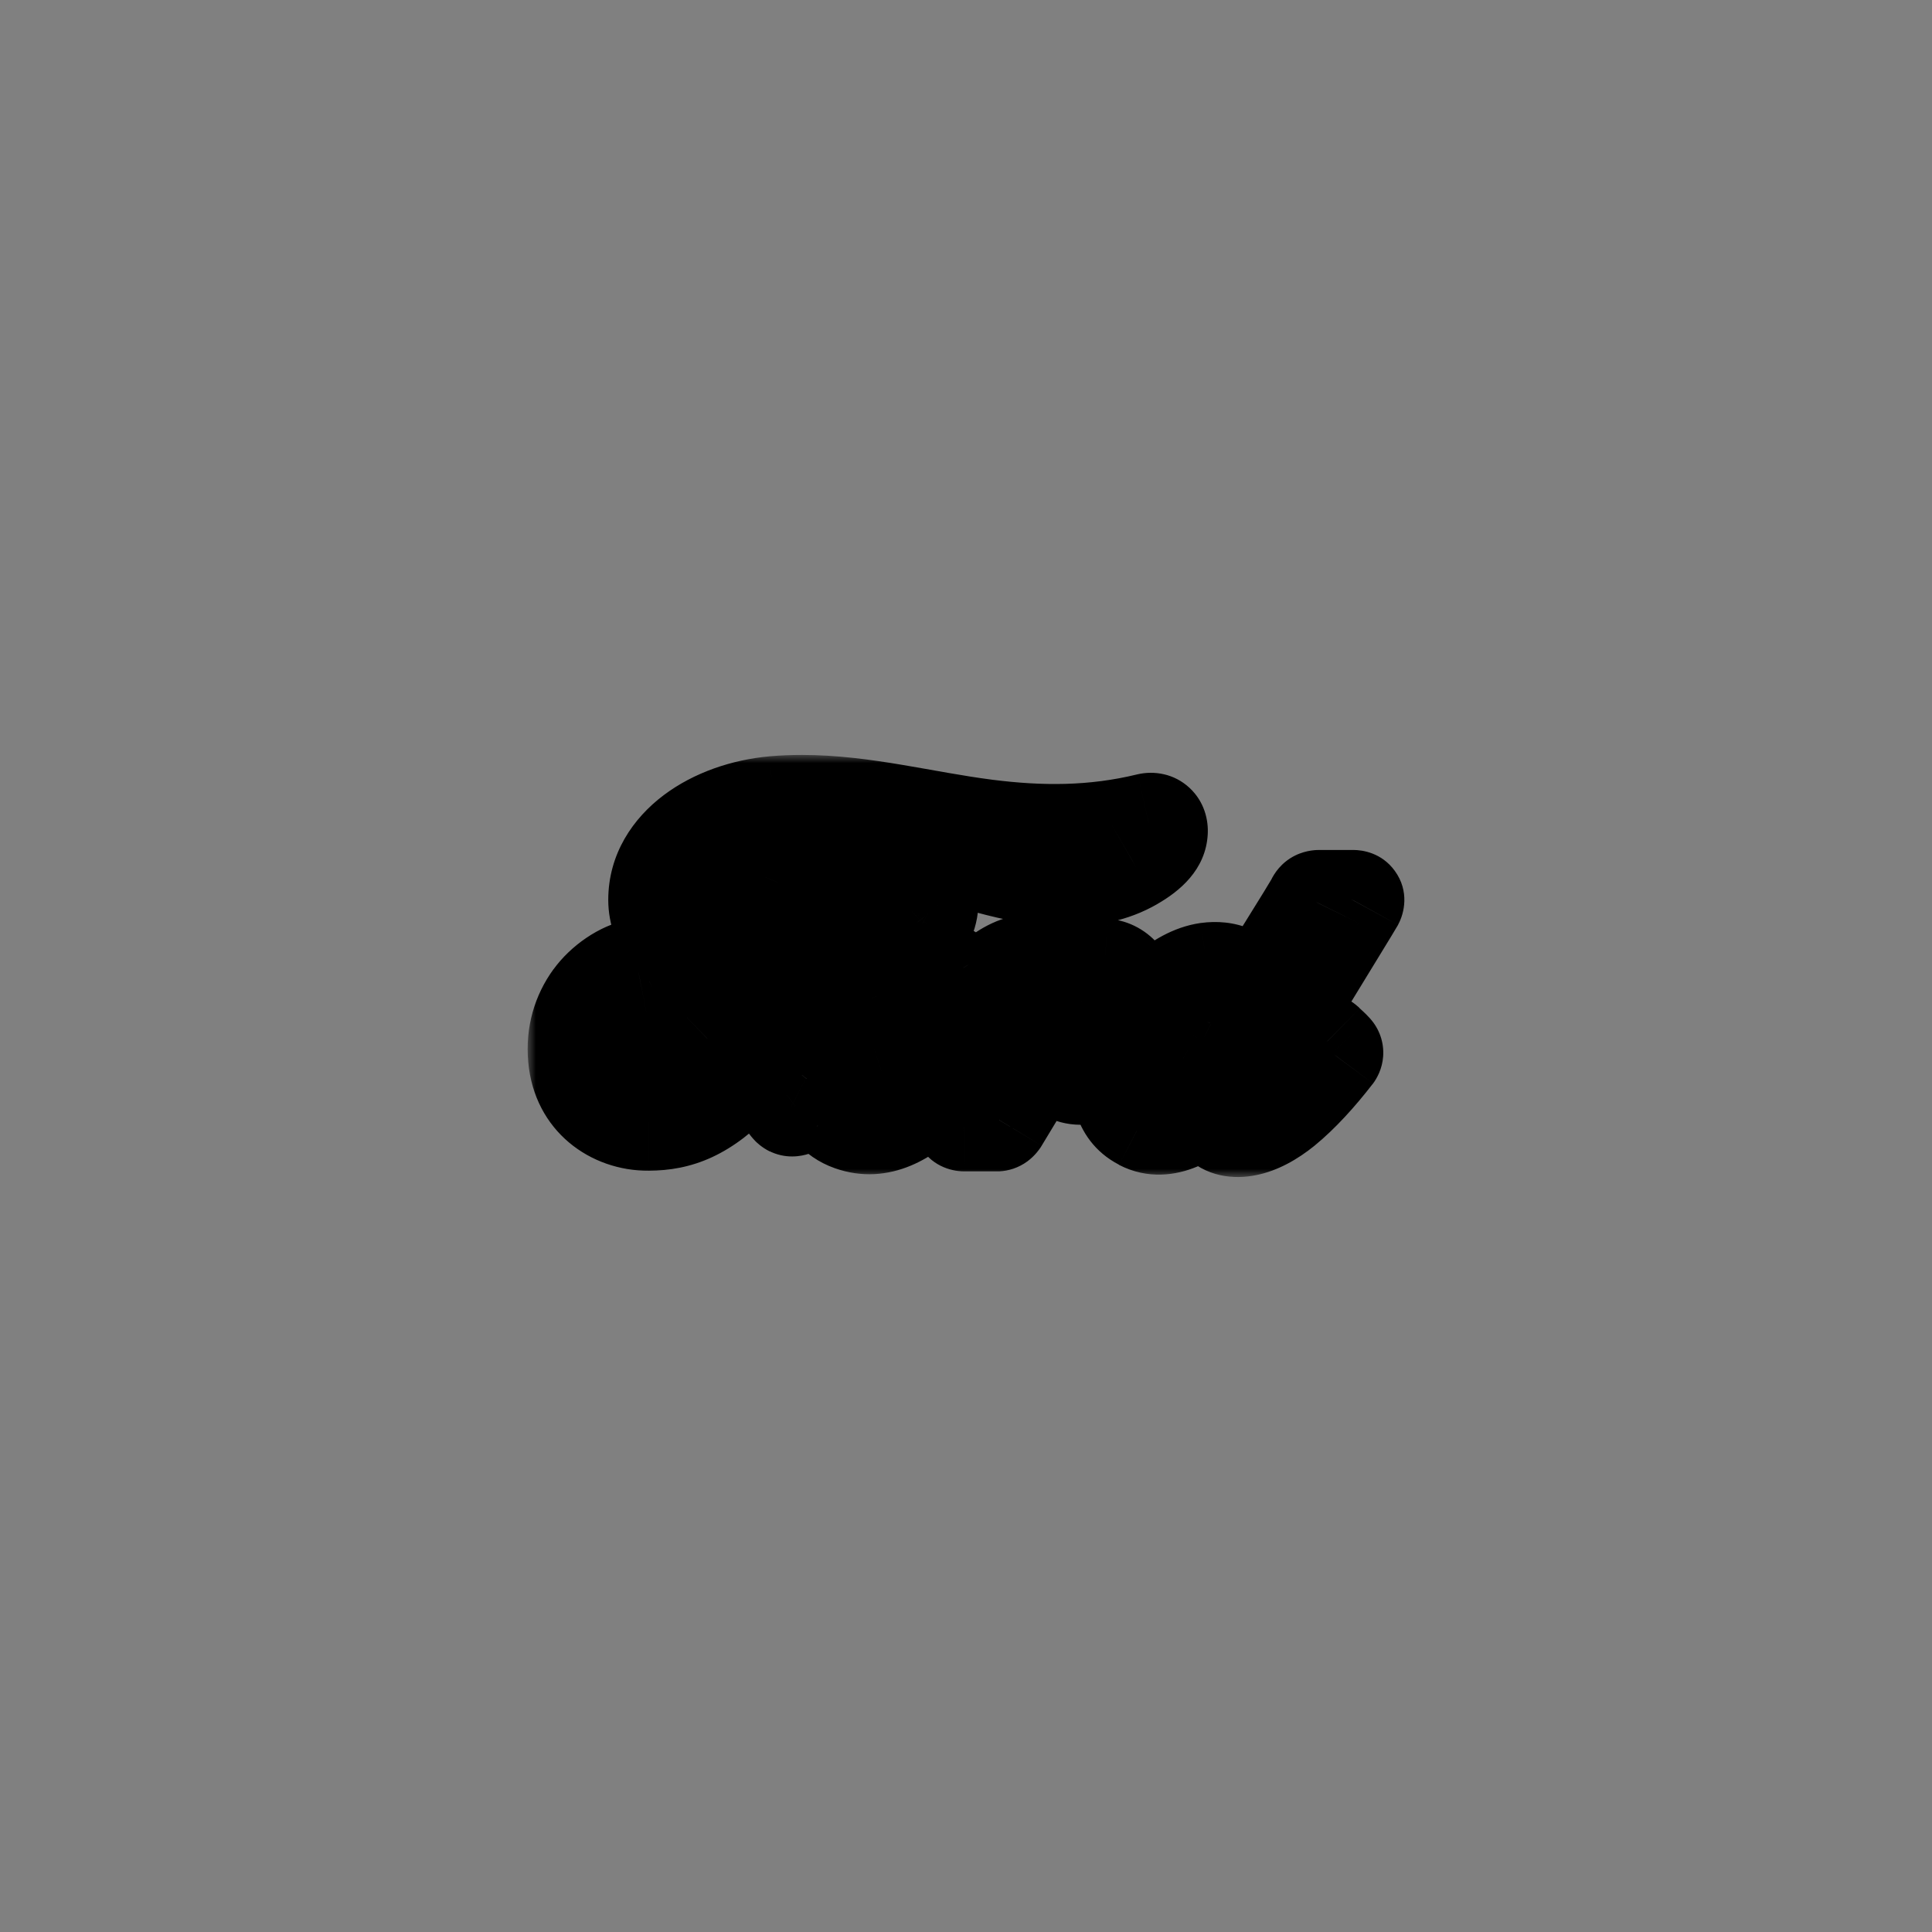 <?xml version="1.0" encoding="UTF-8" standalone="yes"?>
<svg width="119" height="119" viewBox="0 0 119 119" fill="none" xmlns="http://www.w3.org/2000/svg">
  <rect x="0" y="0" width="119" height="119" fill="#808080" stroke="none"/>
  <g id="General_Ford" transform="translate(-656.5 -944.5)">
    <g id="Frame 13">
      <g id="Vector_22">
        <mask id="path-66-outside-38_0_1" maskUnits="userSpaceOnUse" x="689" y="991" width="55" height="26" fill="black">
          <rect fill="white" x="689" y="991" width="55" height="26"/>
          <path d="M737.788 999.854C737.635 999.854 737.556 999.874 737.484 1000.02C737.246 1000.5 734.353 1005.09 733.815 1005.98C733.724 1006.11 733.613 1006.09 733.6 1005.94C733.546 1005.41 733.114 1004.8 732.433 1004.51C731.915 1004.29 731.408 1004.25 730.881 1004.32C729.929 1004.46 729.081 1004.99 728.336 1005.59C727.212 1006.49 726.243 1007.66 724.992 1008.52C724.309 1008.99 723.373 1009.4 722.748 1008.79C722.181 1008.24 722.245 1007 723.112 1006.05C723.203 1005.95 723.313 1006.03 723.296 1006.12C723.214 1006.56 723.314 1006.98 723.624 1007.28C724.002 1007.64 724.543 1007.68 725.006 1007.44C725.552 1007.16 725.874 1006.61 725.968 1005.98C726.112 1005.01 725.403 1004.15 724.516 1004.08C723.796 1004.03 723.106 1004.29 722.433 1004.88C722.096 1005.17 721.903 1005.39 721.611 1005.83C721.54 1005.94 721.431 1005.95 721.434 1005.79C721.469 1004.54 720.981 1003.84 720.006 1003.82C719.25 1003.8 718.442 1004.24 717.812 1004.77C717.121 1005.35 716.518 1006.13 715.87 1006.86C715.79 1006.95 715.72 1006.94 715.698 1006.77C715.678 1005.94 715.482 1005.15 715.12 1004.58C714.992 1004.38 714.723 1004.28 714.497 1004.42C714.392 1004.48 714.029 1004.65 713.765 1004.88C713.634 1004.99 713.582 1005.16 713.64 1005.37C713.99 1006.6 713.913 1008 713.439 1009.19C713.004 1010.27 712.16 1011.25 711.167 1011.58C710.513 1011.8 709.833 1011.69 709.413 1011.08C708.835 1010.23 709.068 1008.76 709.929 1007.54C710.689 1006.47 711.789 1005.78 712.885 1005.34C713.015 1005.29 713.041 1005.2 713.004 1005.09C712.944 1004.9 712.85 1004.64 712.811 1004.52C712.711 1004.24 712.429 1004.19 712.085 1004.23C711.288 1004.33 710.569 1004.62 709.859 1005.02C708 1006.07 707.068 1008.11 706.659 1009.2C706.463 1009.72 706.294 1010.05 706.077 1010.34C705.784 1010.73 705.416 1011.08 704.743 1011.7C704.682 1011.76 704.637 1011.88 704.688 1011.99C704.756 1012.14 705.107 1012.66 705.205 1012.71C705.315 1012.77 705.442 1012.69 705.493 1012.65C705.963 1012.31 706.527 1011.78 706.802 1011.41C706.899 1011.29 706.999 1011.34 707.049 1011.53C707.307 1012.5 707.981 1013.29 708.912 1013.62C710.617 1014.23 712.386 1013.35 713.72 1011.82C714.569 1010.85 714.875 1010.22 715.2 1009.8C715.751 1009.08 716.838 1007.46 718.132 1006.43C718.607 1006.04 719.17 1005.75 719.452 1005.95C719.678 1006.1 719.752 1006.46 719.388 1007.16C718.068 1009.71 716.125 1012.7 715.77 1013.43C715.705 1013.55 715.761 1013.65 715.886 1013.65C716.577 1013.65 717.261 1013.65 717.889 1013.65C717.993 1013.64 718.04 1013.59 718.092 1013.52C719.105 1011.84 720.058 1010.25 721.08 1008.6C721.138 1008.5 721.19 1008.58 721.192 1008.62C721.213 1009 721.303 1009.52 721.517 1009.87C721.903 1010.5 722.451 1010.78 723.058 1010.78C723.541 1010.79 723.785 1010.71 724.306 1010.5C724.73 1010.34 725.07 1010.12 725.332 1009.92C725.484 1009.81 725.511 1010 725.507 1010.03C725.272 1011.36 725.562 1012.93 726.813 1013.58C728.311 1014.37 729.955 1013.27 730.902 1012.28C730.994 1012.18 731.094 1012.19 731.103 1012.4C731.123 1012.78 731.285 1013.23 731.58 1013.54C732.374 1014.38 733.974 1014.05 735.58 1012.73C736.611 1011.89 737.69 1010.7 738.665 1009.45C738.702 1009.4 738.728 1009.32 738.659 1009.24C738.51 1009.08 738.296 1008.89 738.148 1008.74C738.081 1008.68 737.983 1008.7 737.926 1008.75C736.927 1009.75 736.028 1010.89 734.728 1011.84C734.29 1012.16 733.591 1012.42 733.277 1011.98C733.155 1011.8 733.169 1011.56 733.289 1011.24C733.668 1010.25 739.668 1000.59 739.98 1000.02C740.033 999.925 739.977 999.853 739.858 999.853C739.241 999.853 738.431 999.854 737.788 999.854M728.279 1011.72C727.97 1011.55 727.836 1011.09 727.843 1010.72C727.859 1009.68 728.294 1008.62 729.102 1007.57C730.087 1006.29 731.176 1005.62 731.89 1005.99C732.629 1006.36 732.393 1007.26 732.062 1007.97C732.038 1008.03 732.036 1008.07 732.049 1008.12C732.061 1008.19 732.153 1008.26 732.242 1008.3C732.273 1008.31 732.29 1008.33 732.255 1008.41C732 1008.99 731.765 1009.32 731.445 1009.83C731.151 1010.29 730.82 1010.65 730.419 1011C729.952 1011.41 729.345 1011.84 728.773 1011.84C728.604 1011.84 728.438 1011.81 728.279 1011.72Z"/>
          <path d="M704.169 994.073C700.481 994.401 696.972 996.594 696.965 999.925C696.962 1001.61 698.098 1002.98 699.858 1002.92C701.927 1002.85 703.626 1001.1 704.515 998.888C704.852 998.05 704.227 997.703 703.93 998.185C703.399 999.054 702.651 999.729 701.842 1000.15C700.869 1000.65 699.828 1000.52 699.513 999.68C699.069 998.502 699.991 996.738 702.095 995.908C705.134 994.72 708.313 995.506 711.372 996.114C711.416 996.114 711.579 996.209 711.435 996.289C710.886 996.604 710.348 996.861 709.507 997.625C708.905 998.17 708.116 998.896 707.506 999.686C706.901 1000.47 706.471 1001.16 705.903 1001.93C705.825 1002.04 705.727 1002.04 705.728 1002.04C704.344 1002.28 702.989 1002.45 701.748 1003.36C701.492 1003.55 701.38 1003.88 701.536 1004.13C701.675 1004.36 701.995 1004.38 702.217 1004.21C702.989 1003.6 703.782 1003.32 704.692 1003.29C704.732 1003.29 704.751 1003.3 704.762 1003.33C704.769 1003.34 704.765 1003.37 704.749 1003.39C703.385 1005.39 703.044 1005.84 702.018 1007.08C701.494 1007.72 700.978 1008.26 700.402 1008.82C698.073 1011.1 695.569 1011.06 694.67 1009.63C694.133 1008.77 694.204 1007.87 694.556 1007.12C694.989 1006.2 695.865 1005.53 696.592 1005.13C696.863 1004.99 696.94 1004.62 696.67 1004.29C696.498 1004.07 696.081 1004.04 695.77 1004.1C694.816 1004.28 693.689 1005.04 693.024 1005.96C692.273 1006.99 691.898 1008.24 692.024 1009.64C692.25 1012.17 694.221 1013.63 696.458 1013.61C698.239 1013.6 699.916 1013.03 701.934 1010.86C703.815 1008.84 705.529 1005.83 707.133 1003.03C707.184 1002.94 707.22 1002.9 707.463 1002.86C708.469 1002.73 709.955 1002.58 710.909 1002.52C711.12 1002.51 711.163 1002.51 711.248 1002.62C711.496 1002.95 711.868 1003.24 712.167 1003.41C712.313 1003.49 712.382 1003.53 712.496 1003.53C712.637 1003.54 712.747 1003.46 712.818 1003.37C712.92 1003.25 712.947 1003.1 712.893 1003C712.835 1002.9 712.171 1002.51 712.152 1002.35C712.137 1002.25 712.239 1002.23 712.239 1002.23C712.727 1002.07 713.235 1001.74 713.543 1001.11C713.845 1000.5 713.894 999.681 713.341 999.225C712.856 998.825 712.122 998.888 711.536 999.443C710.963 999.983 710.774 1000.77 710.852 1001.45C710.865 1001.57 710.859 1001.61 710.706 1001.63C709.825 1001.7 708.977 1001.73 708.034 1001.78C707.97 1001.78 707.95 1001.74 707.987 1001.69C709.073 999.7 710.695 998.28 712.489 996.881C712.608 996.788 712.571 996.608 712.567 996.459C715.806 997.202 718.936 998.586 722.297 998.556C723.687 998.545 725.018 998.321 726.289 997.585C727.407 996.94 727.861 996.343 727.894 995.724C727.92 995.295 727.639 995.025 727.237 995.117C723.842 995.942 720.603 995.932 717.225 995.501C713.391 995.009 709.71 994 705.896 994C705.323 994 704.748 994.022 704.169 994.073ZM711.75 1001.19C711.701 1000.81 711.818 1000.3 712.201 999.942C712.395 999.761 712.655 999.72 712.814 999.865C712.994 1000.03 712.909 1000.43 712.728 1000.71C712.531 1001.02 712.196 1001.28 711.891 1001.35C711.882 1001.35 711.874 1001.35 711.866 1001.35C711.815 1001.35 711.772 1001.31 711.75 1001.19Z"/>
        </mask>
        <path d="M737.788 999.854C737.635 999.854 737.556 999.874 737.484 1000.02C737.246 1000.5 734.353 1005.09 733.815 1005.98C733.724 1006.11 733.613 1006.09 733.6 1005.94C733.546 1005.41 733.114 1004.8 732.433 1004.51C731.915 1004.29 731.408 1004.25 730.881 1004.32C729.929 1004.46 729.081 1004.99 728.336 1005.59C727.212 1006.49 726.243 1007.66 724.992 1008.52C724.309 1008.99 723.373 1009.4 722.748 1008.79C722.181 1008.24 722.245 1007 723.112 1006.05C723.203 1005.95 723.313 1006.03 723.296 1006.12C723.214 1006.56 723.314 1006.98 723.624 1007.28C724.002 1007.64 724.543 1007.68 725.006 1007.44C725.552 1007.16 725.874 1006.61 725.968 1005.98C726.112 1005.01 725.403 1004.15 724.516 1004.08C723.796 1004.03 723.106 1004.29 722.433 1004.88C722.096 1005.17 721.903 1005.39 721.611 1005.83C721.54 1005.94 721.431 1005.95 721.434 1005.79C721.469 1004.54 720.981 1003.84 720.006 1003.82C719.25 1003.8 718.442 1004.24 717.812 1004.77C717.121 1005.35 716.518 1006.13 715.87 1006.86C715.79 1006.95 715.72 1006.94 715.698 1006.77C715.678 1005.94 715.482 1005.15 715.12 1004.58C714.992 1004.38 714.723 1004.28 714.497 1004.42C714.392 1004.48 714.029 1004.65 713.765 1004.88C713.634 1004.99 713.582 1005.16 713.64 1005.37C713.99 1006.6 713.913 1008 713.439 1009.19C713.004 1010.27 712.16 1011.25 711.167 1011.58C710.513 1011.8 709.833 1011.69 709.413 1011.08C708.835 1010.23 709.068 1008.76 709.929 1007.54C710.689 1006.47 711.789 1005.78 712.885 1005.34C713.015 1005.29 713.041 1005.2 713.004 1005.09C712.944 1004.9 712.85 1004.64 712.811 1004.52C712.711 1004.24 712.429 1004.19 712.085 1004.23C711.288 1004.33 710.569 1004.62 709.859 1005.02C708 1006.07 707.068 1008.11 706.659 1009.2C706.463 1009.72 706.294 1010.05 706.077 1010.34C705.784 1010.73 705.416 1011.08 704.743 1011.7C704.682 1011.76 704.637 1011.88 704.688 1011.99C704.756 1012.14 705.107 1012.66 705.205 1012.71C705.315 1012.77 705.442 1012.69 705.493 1012.65C705.963 1012.31 706.527 1011.78 706.802 1011.41C706.899 1011.29 706.999 1011.34 707.049 1011.53C707.307 1012.5 707.981 1013.29 708.912 1013.62C710.617 1014.23 712.386 1013.35 713.72 1011.82C714.569 1010.85 714.875 1010.22 715.2 1009.8C715.751 1009.08 716.838 1007.46 718.132 1006.43C718.607 1006.04 719.17 1005.75 719.452 1005.95C719.678 1006.1 719.752 1006.46 719.388 1007.16C718.068 1009.71 716.125 1012.7 715.77 1013.43C715.705 1013.55 715.761 1013.65 715.886 1013.65C716.577 1013.65 717.261 1013.65 717.889 1013.65C717.993 1013.64 718.04 1013.59 718.092 1013.52C719.105 1011.84 720.058 1010.25 721.08 1008.6C721.138 1008.5 721.19 1008.58 721.192 1008.62C721.213 1009 721.303 1009.52 721.517 1009.87C721.903 1010.5 722.451 1010.78 723.058 1010.78C723.541 1010.79 723.785 1010.71 724.306 1010.5C724.73 1010.34 725.07 1010.12 725.332 1009.92C725.484 1009.81 725.511 1010 725.507 1010.03C725.272 1011.36 725.562 1012.93 726.813 1013.58C728.311 1014.37 729.955 1013.27 730.902 1012.28C730.994 1012.18 731.094 1012.19 731.103 1012.4C731.123 1012.78 731.285 1013.23 731.58 1013.54C732.374 1014.38 733.974 1014.05 735.58 1012.73C736.611 1011.89 737.69 1010.7 738.665 1009.45C738.702 1009.4 738.728 1009.32 738.659 1009.24C738.51 1009.08 738.296 1008.89 738.148 1008.74C738.081 1008.68 737.983 1008.7 737.926 1008.75C736.927 1009.75 736.028 1010.89 734.728 1011.84C734.29 1012.16 733.591 1012.42 733.277 1011.98C733.155 1011.8 733.169 1011.56 733.289 1011.24C733.668 1010.25 739.668 1000.59 739.98 1000.02C740.033 999.925 739.977 999.853 739.858 999.853C739.241 999.853 738.431 999.854 737.788 999.854M728.279 1011.72C727.97 1011.55 727.836 1011.09 727.843 1010.72C727.859 1009.68 728.294 1008.62 729.102 1007.57C730.087 1006.29 731.176 1005.62 731.89 1005.99C732.629 1006.36 732.393 1007.26 732.062 1007.97C732.038 1008.03 732.036 1008.07 732.049 1008.12C732.061 1008.19 732.153 1008.26 732.242 1008.3C732.273 1008.31 732.29 1008.33 732.255 1008.41C732 1008.99 731.765 1009.32 731.445 1009.83C731.151 1010.29 730.82 1010.65 730.419 1011C729.952 1011.41 729.345 1011.84 728.773 1011.84C728.604 1011.84 728.438 1011.81 728.279 1011.72Z" fill="white"/>
        <path d="M704.169 994.073C700.481 994.401 696.972 996.594 696.965 999.925C696.962 1001.61 698.098 1002.98 699.858 1002.92C701.927 1002.85 703.626 1001.1 704.515 998.888C704.852 998.05 704.227 997.703 703.93 998.185C703.399 999.054 702.651 999.729 701.842 1000.15C700.869 1000.65 699.828 1000.52 699.513 999.68C699.069 998.502 699.991 996.738 702.095 995.908C705.134 994.72 708.313 995.506 711.372 996.114C711.416 996.114 711.579 996.209 711.435 996.289C710.886 996.604 710.348 996.861 709.507 997.625C708.905 998.17 708.116 998.896 707.506 999.686C706.901 1000.47 706.471 1001.16 705.903 1001.93C705.825 1002.04 705.727 1002.04 705.728 1002.04C704.344 1002.28 702.989 1002.45 701.748 1003.36C701.492 1003.55 701.38 1003.88 701.536 1004.13C701.675 1004.36 701.995 1004.38 702.217 1004.21C702.989 1003.6 703.782 1003.32 704.692 1003.29C704.732 1003.29 704.751 1003.3 704.762 1003.33C704.769 1003.34 704.765 1003.37 704.749 1003.39C703.385 1005.39 703.044 1005.84 702.018 1007.08C701.494 1007.72 700.978 1008.26 700.402 1008.82C698.073 1011.1 695.569 1011.06 694.67 1009.63C694.133 1008.77 694.204 1007.87 694.556 1007.12C694.989 1006.2 695.865 1005.53 696.592 1005.13C696.863 1004.99 696.94 1004.62 696.67 1004.29C696.498 1004.07 696.081 1004.04 695.77 1004.1C694.816 1004.28 693.689 1005.04 693.024 1005.96C692.273 1006.99 691.898 1008.24 692.024 1009.64C692.25 1012.17 694.221 1013.63 696.458 1013.61C698.239 1013.6 699.916 1013.03 701.934 1010.86C703.815 1008.84 705.529 1005.83 707.133 1003.03C707.184 1002.94 707.22 1002.9 707.463 1002.86C708.469 1002.73 709.955 1002.58 710.909 1002.52C711.12 1002.51 711.163 1002.51 711.248 1002.62C711.496 1002.95 711.868 1003.24 712.167 1003.41C712.313 1003.49 712.382 1003.53 712.496 1003.53C712.637 1003.54 712.747 1003.46 712.818 1003.37C712.92 1003.25 712.947 1003.1 712.893 1003C712.835 1002.9 712.171 1002.51 712.152 1002.35C712.137 1002.25 712.239 1002.23 712.239 1002.23C712.727 1002.07 713.235 1001.74 713.543 1001.11C713.845 1000.5 713.894 999.681 713.341 999.225C712.856 998.825 712.122 998.888 711.536 999.443C710.963 999.983 710.774 1000.77 710.852 1001.45C710.865 1001.57 710.859 1001.61 710.706 1001.63C709.825 1001.7 708.977 1001.73 708.034 1001.78C707.97 1001.78 707.95 1001.74 707.987 1001.69C709.073 999.7 710.695 998.28 712.489 996.881C712.608 996.788 712.571 996.608 712.567 996.459C715.806 997.202 718.936 998.586 722.297 998.556C723.687 998.545 725.018 998.321 726.289 997.585C727.407 996.94 727.861 996.343 727.894 995.724C727.92 995.295 727.639 995.025 727.237 995.117C723.842 995.942 720.603 995.932 717.225 995.501C713.391 995.009 709.71 994 705.896 994C705.323 994 704.748 994.022 704.169 994.073ZM711.75 1001.19C711.701 1000.81 711.818 1000.3 712.201 999.942C712.395 999.761 712.655 999.72 712.814 999.865C712.994 1000.03 712.909 1000.43 712.728 1000.71C712.531 1001.02 712.196 1001.28 711.891 1001.35C711.882 1001.35 711.874 1001.35 711.866 1001.35C711.815 1001.35 711.772 1001.31 711.75 1001.19Z" fill="white"/>
        <path d="M737.484 1000.02L740.174 1001.35L740.181 1001.34L740.188 1001.32L737.484 1000.02ZM733.815 1005.98L736.307 1007.65L736.345 1007.59L736.381 1007.53L733.815 1005.98ZM733.6 1005.94L736.591 1005.7L736.588 1005.66L736.585 1005.63L733.6 1005.94ZM732.433 1004.51L731.248 1007.27L731.254 1007.27L732.433 1004.51ZM730.881 1004.32L730.466 1001.35L730.456 1001.35L730.881 1004.32ZM728.336 1005.59L726.459 1003.25L726.456 1003.25L728.336 1005.59ZM724.992 1008.52L726.694 1010.99L726.698 1010.99L724.992 1008.52ZM722.748 1008.79L724.848 1006.65L724.846 1006.65L722.748 1008.79ZM723.112 1006.05L720.897 1004.03L720.892 1004.03L723.112 1006.05ZM723.296 1006.12L720.348 1005.57L720.348 1005.57L723.296 1006.12ZM723.624 1007.28L721.533 1009.44L721.547 1009.45L721.561 1009.46L723.624 1007.28ZM725.006 1007.44L726.381 1010.11L726.39 1010.11L726.399 1010.1L725.006 1007.44ZM725.968 1005.98L728.934 1006.42L728.935 1006.42L725.968 1005.98ZM724.516 1004.08L724.748 1001.09L724.739 1001.09L724.516 1004.08ZM722.433 1004.88L720.461 1002.62L720.457 1002.62L722.433 1004.88ZM721.611 1005.83L719.113 1004.17L719.108 1004.18L719.102 1004.19L721.611 1005.83ZM721.434 1005.79L718.435 1005.71L718.435 1005.72L718.434 1005.74L721.434 1005.79ZM720.006 1003.82L719.932 1006.82L719.935 1006.82L720.006 1003.82ZM717.812 1004.77L715.878 1002.47L715.871 1002.48L717.812 1004.77ZM715.87 1006.86L718.106 1008.86L718.111 1008.85L718.116 1008.85L715.87 1006.86ZM715.698 1006.77L712.699 1006.84L712.702 1007L712.722 1007.15L715.698 1006.77ZM715.12 1004.58L717.649 1002.96L717.645 1002.96L717.642 1002.95L715.12 1004.58ZM714.497 1004.42L715.992 1007.02L716.007 1007.01L716.021 1007L714.497 1004.42ZM713.765 1004.88L711.82 1002.59L711.81 1002.6L711.801 1002.61L713.765 1004.88ZM713.64 1005.37L710.745 1006.16L710.75 1006.17L710.754 1006.19L713.64 1005.37ZM713.439 1009.19L716.223 1010.31L716.225 1010.3L713.439 1009.19ZM711.167 1011.58L710.218 1008.73L710.214 1008.74L711.167 1011.58ZM709.413 1011.08L706.935 1012.77L706.94 1012.78L709.413 1011.08ZM709.929 1007.54L707.48 1005.81L707.476 1005.81L709.929 1007.54ZM712.885 1005.34L714.003 1008.13L714.01 1008.13L714.018 1008.12L712.885 1005.34ZM713.004 1005.09L710.141 1005.98L710.145 1006L713.004 1005.09ZM712.811 1004.52L715.663 1003.59L715.651 1003.55L715.638 1003.51L712.811 1004.52ZM712.085 1004.23L711.748 1001.25L711.732 1001.25L711.717 1001.25L712.085 1004.23ZM709.859 1005.02L708.381 1002.41L708.381 1002.41L709.859 1005.02ZM706.659 1009.2L709.467 1010.25L709.468 1010.25L706.659 1009.2ZM706.077 1010.34L708.474 1012.14L708.478 1012.13L706.077 1010.34ZM704.743 1011.7L702.704 1009.5L702.688 1009.52L702.673 1009.53L704.743 1011.7ZM704.688 1011.99L701.957 1013.23L701.96 1013.24L704.688 1011.99ZM705.205 1012.71L706.587 1010.05L706.544 1010.03L706.501 1010.01L705.205 1012.71ZM705.493 1012.65L703.744 1010.21L703.723 1010.23L703.701 1010.24L705.493 1012.65ZM706.802 1011.41L704.445 1009.56L704.428 1009.58L704.412 1009.6L706.802 1011.41ZM707.049 1011.53L709.948 1010.76L709.946 1010.75L707.049 1011.53ZM708.912 1013.62L709.919 1010.8L709.915 1010.8L708.912 1013.62ZM713.72 1011.82L711.46 1009.85L711.459 1009.85L713.72 1011.82ZM715.2 1009.8L712.816 1007.98L712.814 1007.98L715.2 1009.8ZM718.132 1006.43L720.008 1008.77L720.012 1008.76L718.132 1006.43ZM719.452 1005.95L717.756 1008.42L717.757 1008.42L719.452 1005.95ZM719.388 1007.16L716.726 1005.78L716.725 1005.78L719.388 1007.16ZM715.77 1013.43L718.434 1014.81L718.45 1014.78L718.464 1014.75L715.77 1013.43ZM715.886 1013.65V1016.65H715.893L715.901 1016.65L715.886 1013.65ZM717.889 1013.65V1016.65H717.968L718.048 1016.65L717.889 1013.65ZM718.092 1013.52L720.571 1015.21L720.617 1015.14L720.66 1015.07L718.092 1013.52ZM721.08 1008.6L723.63 1010.18L723.642 1010.16L723.653 1010.14L721.08 1008.6ZM721.192 1008.62L718.196 1008.76L718.196 1008.77L718.197 1008.78L721.192 1008.62ZM721.517 1009.87L724.082 1008.31L724.072 1008.29L724.061 1008.28L721.517 1009.87ZM723.058 1010.78L723.097 1007.78L723.086 1007.78L723.075 1007.78L723.058 1010.78ZM724.306 1010.5L723.212 1007.71L723.205 1007.71L724.306 1010.5ZM725.332 1009.92L723.558 1007.5L723.539 1007.51L723.521 1007.53L725.332 1009.92ZM725.507 1010.03L728.461 1010.55L728.472 1010.49L728.48 1010.43L725.507 1010.03ZM726.813 1013.58L725.425 1016.24L725.427 1016.25L726.813 1013.58ZM730.902 1012.28L728.738 1010.2L728.734 1010.2L730.902 1012.28ZM731.103 1012.4L728.106 1012.53L728.106 1012.55L728.107 1012.56L731.103 1012.4ZM731.58 1013.54L733.764 1011.48L733.762 1011.48L731.58 1013.54ZM735.58 1012.73L733.683 1010.41L733.681 1010.41L735.58 1012.73ZM738.665 1009.45L741.037 1011.28L741.055 1011.26L741.072 1011.24L738.665 1009.45ZM738.659 1009.24L740.902 1007.25L740.894 1007.24L740.886 1007.23L738.659 1009.24ZM738.148 1008.74L740.255 1006.61L740.201 1006.55L740.144 1006.5L738.148 1008.74ZM737.926 1008.75L736.067 1006.39L735.926 1006.5L735.8 1006.63L737.926 1008.75ZM734.728 1011.84L732.962 1009.42L732.951 1009.42L734.728 1011.84ZM733.277 1011.98L735.736 1010.26L735.73 1010.25L733.277 1011.98ZM733.289 1011.24L736.093 1012.31L736.094 1012.31L733.289 1011.24ZM739.98 1000.02L742.611 1001.47L742.62 1001.45L742.628 1001.43L739.98 1000.02ZM728.279 1011.72L729.742 1009.1L729.729 1009.09L729.717 1009.08L728.279 1011.72ZM727.843 1010.72L730.843 1010.77L730.843 1010.77L727.843 1010.72ZM729.102 1007.57L731.478 1009.4L731.481 1009.4L729.102 1007.57ZM731.89 1005.99L730.53 1008.66L730.537 1008.66L731.89 1005.99ZM732.062 1007.97L729.343 1006.7L729.328 1006.74L729.314 1006.77L732.062 1007.97ZM732.049 1008.12L735.007 1007.62L734.977 1007.44L734.926 1007.27L732.049 1008.12ZM732.242 1008.3L733.367 1005.52L733.338 1005.51L733.309 1005.49L732.242 1008.3ZM732.255 1008.41L729.526 1007.17L729.518 1007.18L729.51 1007.2L732.255 1008.41ZM731.445 1009.83L728.915 1008.21L728.909 1008.22L731.445 1009.83ZM730.419 1011L728.454 1008.73L728.449 1008.74L728.443 1008.74L730.419 1011ZM704.169 994.073L703.907 991.084L703.902 991.085L704.169 994.073ZM696.965 999.925L693.965 999.919L693.965 999.919L696.965 999.925ZM699.858 1002.92L699.961 1005.92L699.965 1005.92L699.858 1002.92ZM704.515 998.888L701.732 997.767L701.732 997.768L704.515 998.888ZM703.93 998.185L701.375 996.612L701.37 996.621L703.93 998.185ZM701.842 1000.15L703.22 1002.81L703.221 1002.81L701.842 1000.15ZM699.513 999.68L696.705 1000.74L696.706 1000.74L699.513 999.68ZM702.095 995.908L701.002 993.114L700.993 993.118L702.095 995.908ZM711.372 996.114L710.787 999.056L711.077 999.114H711.372V996.114ZM711.435 996.289L709.979 993.665L709.96 993.676L709.94 993.687L711.435 996.289ZM709.507 997.625L711.52 999.85L711.526 999.844L709.507 997.625ZM707.506 999.686L709.875 1001.53L709.881 1001.52L707.506 999.686ZM705.903 1001.93L703.489 1000.15L703.466 1000.18L703.445 1000.21L705.903 1001.93ZM705.728 1002.04L706.255 1004.99L705.728 999.037V1002.04ZM701.748 1003.36L703.517 1005.78L703.525 1005.78L701.748 1003.36ZM701.536 1004.13L698.979 1005.7L698.983 1005.71L701.536 1004.13ZM702.217 1004.21L704.046 1006.59L704.061 1006.58L704.076 1006.57L702.217 1004.21ZM704.692 1003.29L704.9 1000.3L704.753 1000.29L704.605 1000.29L704.692 1003.29ZM704.762 1003.33L702.011 1004.52L702.04 1004.59L702.071 1004.65L704.762 1003.33ZM704.749 1003.39L702.305 1001.65L702.288 1001.68L702.271 1001.7L704.749 1003.39ZM702.018 1007.08L699.707 1005.17L699.703 1005.18L702.018 1007.08ZM700.402 1008.82L698.313 1006.66L698.307 1006.67L698.3 1006.67L700.402 1008.82ZM694.67 1009.63L692.126 1011.22L692.128 1011.22L694.67 1009.63ZM694.556 1007.12L691.842 1005.84L691.841 1005.84L694.556 1007.12ZM696.592 1005.13L695.17 1002.49L695.166 1002.5L696.592 1005.13ZM696.67 1004.29L694.322 1006.16L694.332 1006.17L694.341 1006.18L696.67 1004.29ZM695.77 1004.1L696.345 1007.04L696.349 1007.04L695.77 1004.1ZM693.024 1005.96L695.448 1007.73L695.451 1007.72L693.024 1005.96ZM692.024 1009.64L689.036 1009.91L689.036 1009.91L692.024 1009.64ZM696.458 1013.61L696.481 1016.61L696.483 1016.61L696.458 1013.61ZM701.934 1010.86L704.129 1012.91L704.13 1012.91L701.934 1010.86ZM707.133 1003.03L709.735 1004.53L709.741 1004.52L709.746 1004.51L707.133 1003.03ZM707.463 1002.86L707.854 1005.84L707.857 1005.84L707.463 1002.86ZM710.909 1002.52L710.741 999.526L710.733 999.526L710.725 999.527L710.909 1002.52ZM711.248 1002.62L713.646 1000.82L713.638 1000.81L711.248 1002.62ZM712.167 1003.41L713.67 1000.81L713.66 1000.8L713.651 1000.8L712.167 1003.41ZM712.496 1003.53L712.424 1006.53L712.437 1006.53L712.496 1003.53ZM712.818 1003.37L710.546 1001.41L710.533 1001.43L710.519 1001.44L712.818 1003.37ZM712.893 1003L710.263 1004.45L710.267 1004.45L712.893 1003ZM712.152 1002.35L715.13 1001.99L715.125 1001.95L715.119 1001.91L712.152 1002.35ZM712.239 1002.23L712.935 1005.15L713.06 1005.12L713.183 1005.08L712.239 1002.23ZM713.543 1001.11L716.232 1002.44L716.234 1002.44L713.543 1001.11ZM713.341 999.225L711.432 1001.54L711.434 1001.54L713.341 999.225ZM711.536 999.443L713.593 1001.63L713.6 1001.62L711.536 999.443ZM710.852 1001.45L713.833 1001.12L713.833 1001.12L710.852 1001.45ZM710.706 1001.63L710.955 1004.62L710.966 1004.62L710.977 1004.61L710.706 1001.63ZM708.034 1001.78L707.866 998.785L707.833 998.787L707.799 998.789L708.034 1001.78ZM707.987 1001.69L710.328 1003.57L710.495 1003.36L710.622 1003.13L707.987 1001.69ZM712.489 996.881L714.334 999.247L714.34 999.242L714.346 999.238L712.489 996.881ZM712.567 996.459L713.238 993.535L709.448 992.665L709.568 996.551L712.567 996.459ZM722.297 998.556L722.272 995.556L722.271 995.556L722.297 998.556ZM726.289 997.585L724.79 994.986L724.785 994.989L726.289 997.585ZM727.894 995.724L724.9 995.545L724.899 995.554L724.899 995.562L727.894 995.724ZM727.237 995.117L726.57 992.192L726.549 992.197L726.529 992.202L727.237 995.117ZM717.225 995.501L716.843 998.476L716.845 998.477L717.225 995.501ZM711.75 1001.19L708.775 1001.57L708.785 1001.65L708.798 1001.72L711.75 1001.19ZM712.201 999.942L714.249 1002.13L714.25 1002.13L712.201 999.942ZM712.814 999.865L710.797 1002.09L710.805 1002.09L712.814 999.865ZM712.728 1000.71L710.208 999.082L710.205 999.087L712.728 1000.71ZM711.891 1001.35L712.465 1004.29L712.488 1004.29L712.511 1004.28L711.891 1001.35ZM737.788 996.854C737.694 996.854 737.002 996.832 736.269 997.197C735.4 997.629 734.973 998.321 734.779 998.727L740.188 1001.32C740.066 1001.58 739.715 1002.18 738.942 1002.57C738.601 1002.74 738.297 1002.8 738.104 1002.83C737.927 1002.85 737.797 1002.85 737.788 1002.85V996.854ZM734.794 998.696C734.811 998.66 734.685 998.882 734.328 999.465C734.021 999.966 733.625 1000.6 733.216 1001.26C732.412 1002.55 731.531 1003.96 731.248 1004.42L736.381 1007.53C736.637 1007.11 737.472 1005.78 738.308 1004.43C738.719 1003.77 739.125 1003.12 739.444 1002.6C739.713 1002.16 740.037 1001.63 740.174 1001.35L734.794 998.696ZM731.322 1004.31C731.453 1004.11 732.398 1002.8 734.189 1003.11C736.259 1003.47 736.564 1005.37 736.591 1005.7L730.61 1006.18C730.649 1006.66 731.016 1008.65 733.167 1009.02C735.039 1009.35 736.085 1007.98 736.307 1007.65L731.322 1004.31ZM736.585 1005.63C736.404 1003.87 735.156 1002.41 733.612 1001.75L731.254 1007.27C731.115 1007.21 730.993 1007.12 730.894 1006.99C730.807 1006.88 730.657 1006.64 730.616 1006.25L736.585 1005.63ZM733.618 1001.76C732.514 1001.28 731.439 1001.22 730.466 1001.35L731.296 1007.29C731.325 1007.29 731.34 1007.29 731.344 1007.29C731.347 1007.29 731.341 1007.29 731.327 1007.29C731.313 1007.29 731.297 1007.28 731.28 1007.28C731.264 1007.27 731.252 1007.27 731.248 1007.27L733.618 1001.76ZM730.456 1001.35C728.7 1001.6 727.338 1002.54 726.459 1003.25L730.212 1007.93C730.825 1007.44 731.159 1007.31 731.305 1007.29L730.456 1001.35ZM726.456 1003.25C725.768 1003.8 725.119 1004.44 724.643 1004.9C724.117 1005.4 723.706 1005.77 723.286 1006.06L726.698 1010.99C727.53 1010.42 728.228 1009.77 728.78 1009.24C729.383 1008.67 729.78 1008.27 730.215 1007.92L726.456 1003.25ZM723.29 1006.05C723.21 1006.11 723.151 1006.14 723.118 1006.16C723.08 1006.18 723.117 1006.15 723.222 1006.13C723.329 1006.11 723.575 1006.07 723.902 1006.14C724.259 1006.22 724.594 1006.4 724.848 1006.65L720.648 1010.93C721.889 1012.15 723.42 1012.22 724.474 1012C725.431 1011.79 726.216 1011.32 726.694 1010.99L723.29 1006.05ZM724.846 1006.65C725.408 1007.2 725.388 1007.77 725.375 1007.89C725.356 1008.07 725.299 1008.1 725.332 1008.07L720.892 1004.03C720.058 1004.95 719.535 1006.08 719.41 1007.25C719.29 1008.36 719.521 1009.83 720.65 1010.94L724.846 1006.65ZM725.327 1008.07C725.005 1008.43 724.497 1008.8 723.803 1008.94C723.103 1009.09 722.406 1008.97 721.831 1008.66C720.757 1008.09 720.103 1006.86 720.348 1005.57L726.243 1006.68C726.505 1005.3 725.806 1003.98 724.658 1003.37C723.244 1002.61 721.733 1003.11 720.897 1004.03L725.327 1008.07ZM720.348 1005.57C720.118 1006.79 720.365 1008.3 721.533 1009.44L725.714 1005.13C726.263 1005.67 726.311 1006.33 726.244 1006.68L720.348 1005.57ZM721.561 1009.46C722.993 1010.82 724.948 1010.85 726.381 1010.11L723.631 1004.78C724.137 1004.52 725.011 1004.47 725.686 1005.11L721.561 1009.46ZM726.399 1010.1C727.989 1009.27 728.735 1007.75 728.934 1006.42L723.001 1005.53C723.012 1005.46 723.116 1005.05 723.612 1004.79L726.399 1010.1ZM728.935 1006.42C729.328 1003.78 727.419 1001.29 724.748 1001.09L724.285 1007.07C723.387 1007 722.896 1006.24 723 1005.54L728.935 1006.42ZM724.739 1001.09C723.036 1000.96 721.584 1001.64 720.461 1002.62L724.404 1007.14C724.529 1007.03 724.573 1007.02 724.531 1007.04C724.51 1007.05 724.474 1007.06 724.427 1007.07C724.38 1007.07 724.334 1007.07 724.294 1007.07L724.739 1001.09ZM720.457 1002.62C719.903 1003.11 719.539 1003.53 719.113 1004.17L724.11 1007.49C724.215 1007.33 724.259 1007.28 724.273 1007.26C724.283 1007.25 724.308 1007.22 724.409 1007.14L720.457 1002.62ZM719.102 1004.19C719.254 1003.95 719.494 1003.67 719.861 1003.42C720.197 1003.19 720.879 1002.83 721.799 1002.93C722.875 1003.04 723.668 1003.69 724.073 1004.42C724.415 1005.04 724.438 1005.6 724.434 1005.84L718.434 1005.74C718.429 1006.06 718.465 1006.68 718.829 1007.34C719.256 1008.1 720.079 1008.78 721.191 1008.9C722.147 1008.99 722.87 1008.63 723.246 1008.37C723.653 1008.09 723.934 1007.76 724.121 1007.47L719.102 1004.19ZM724.433 1005.87C724.46 1004.91 724.31 1003.68 723.536 1002.6C722.661 1001.38 721.346 1000.85 720.076 1000.82L719.935 1006.82C719.826 1006.82 719.604 1006.79 719.336 1006.66C719.057 1006.53 718.825 1006.32 718.661 1006.1C718.366 1005.69 718.443 1005.42 718.435 1005.71L724.433 1005.87ZM720.08 1000.82C718.244 1000.78 716.729 1001.76 715.878 1002.47L719.745 1007.06C719.816 1007 719.887 1006.95 719.954 1006.9C720.021 1006.86 720.076 1006.83 720.113 1006.81C720.152 1006.8 720.159 1006.8 720.136 1006.8C720.112 1006.81 720.041 1006.82 719.932 1006.82L720.08 1000.82ZM715.871 1002.48C714.963 1003.25 714.087 1004.35 713.625 1004.87L718.116 1008.85C718.948 1007.91 719.279 1007.46 719.753 1007.05L715.871 1002.48ZM713.635 1004.86C713.737 1004.74 713.998 1004.47 714.428 1004.25C714.884 1004.01 715.789 1003.71 716.835 1004.11C717.824 1004.49 718.275 1005.24 718.441 1005.6C718.613 1005.97 718.659 1006.27 718.673 1006.39L712.722 1007.15C712.748 1007.35 712.811 1007.72 713.005 1008.14C713.193 1008.54 713.67 1009.32 714.69 1009.71C715.766 1010.13 716.705 1009.82 717.198 1009.57C717.664 1009.32 717.964 1009.02 718.106 1008.86L713.635 1004.86ZM718.697 1006.7C718.669 1005.51 718.393 1004.13 717.649 1002.96L712.59 1006.19C712.567 1006.15 712.597 1006.19 712.633 1006.33C712.667 1006.46 712.694 1006.64 712.699 1006.84L718.697 1006.7ZM717.642 1002.95C716.796 1001.64 714.82 1000.74 712.974 1001.83L716.021 1007C714.627 1007.82 713.188 1007.12 712.598 1006.2L717.642 1002.95ZM713.003 1001.81C713.022 1001.8 713.054 1001.79 712.95 1001.84C712.885 1001.88 712.788 1001.93 712.679 1001.99C712.479 1002.11 712.148 1002.31 711.82 1002.59L715.71 1007.16C715.67 1007.2 715.648 1007.21 715.654 1007.21C715.659 1007.2 715.675 1007.19 715.703 1007.18C715.73 1007.16 715.761 1007.14 715.801 1007.12C715.811 1007.12 715.821 1007.11 715.833 1007.1C715.843 1007.1 715.857 1007.09 715.871 1007.08C715.89 1007.07 715.94 1007.05 715.992 1007.02L713.003 1001.81ZM711.801 1002.61C710.681 1003.58 710.428 1004.99 710.745 1006.16L716.535 1004.58C716.617 1004.88 716.67 1005.34 716.529 1005.86C716.384 1006.41 716.079 1006.84 715.73 1007.15L711.801 1002.61ZM710.754 1006.19C710.921 1006.78 710.883 1007.5 710.653 1008.07L716.225 1010.3C716.943 1008.51 717.058 1006.43 716.526 1004.55L710.754 1006.19ZM710.655 1008.07C710.566 1008.29 710.437 1008.49 710.309 1008.63C710.176 1008.77 710.127 1008.77 710.218 1008.73L712.117 1014.43C714.212 1013.73 715.582 1011.9 716.223 1010.31L710.655 1008.07ZM710.214 1008.74C710.307 1008.71 710.566 1008.64 710.929 1008.73C711.343 1008.83 711.686 1009.09 711.886 1009.38L706.94 1012.78C708.328 1014.8 710.586 1014.94 712.121 1014.42L710.214 1008.74ZM711.891 1009.39C712.029 1009.59 712.074 1009.77 712.088 1009.85C712.101 1009.93 712.09 1009.95 712.098 1009.9C712.106 1009.85 712.126 1009.76 712.175 1009.64C712.223 1009.52 712.291 1009.4 712.381 1009.27L707.476 1005.81C706.806 1006.77 706.334 1007.87 706.164 1009.01C706 1010.11 706.085 1011.53 706.935 1012.77L711.891 1009.39ZM712.377 1009.28C712.693 1008.83 713.229 1008.44 714.003 1008.13L711.768 1002.56C710.349 1003.13 708.686 1004.11 707.48 1005.81L712.377 1009.28ZM714.018 1008.12C714.54 1007.91 715.343 1007.42 715.771 1006.41C716.176 1005.45 715.994 1004.59 715.864 1004.18L710.145 1006C710.051 1005.7 709.874 1004.95 710.244 1004.07C710.635 1003.15 711.36 1002.73 711.753 1002.57L714.018 1008.12ZM715.867 1004.19C715.822 1004.05 715.769 1003.89 715.733 1003.79C715.71 1003.72 715.701 1003.7 715.683 1003.65C715.677 1003.63 715.672 1003.61 715.668 1003.6C715.664 1003.59 715.662 1003.59 715.663 1003.59L709.959 1005.45C709.978 1005.51 710 1005.57 710.015 1005.62C710.028 1005.65 710.054 1005.73 710.066 1005.76C710.102 1005.87 710.127 1005.94 710.141 1005.98L715.867 1004.19ZM715.638 1003.51C715.252 1002.43 714.413 1001.72 713.486 1001.41C712.741 1001.16 712.066 1001.21 711.748 1001.25L712.422 1007.21C712.405 1007.21 712.325 1007.22 712.202 1007.22C712.082 1007.21 711.863 1007.19 711.592 1007.1C711.309 1007.01 710.964 1006.83 710.643 1006.53C710.315 1006.22 710.105 1005.86 709.985 1005.53L715.638 1003.51ZM711.717 1001.25C710.413 1001.41 709.313 1001.88 708.381 1002.41L711.337 1007.63C711.825 1007.35 712.164 1007.24 712.454 1007.21L711.717 1001.25ZM708.381 1002.41C705.539 1004.02 704.297 1006.95 703.85 1008.14L709.468 1010.25C709.628 1009.82 709.87 1009.27 710.213 1008.76C710.56 1008.23 710.939 1007.85 711.337 1007.63L708.381 1002.41ZM703.851 1008.14C703.778 1008.33 703.731 1008.44 703.705 1008.49C703.684 1008.53 703.677 1008.54 703.676 1008.54L708.478 1012.13C708.926 1011.54 709.214 1010.93 709.467 1010.25L703.851 1008.14ZM703.68 1008.53C703.575 1008.67 703.412 1008.85 702.704 1009.5L706.782 1013.9C707.42 1013.31 707.992 1012.78 708.474 1012.14L703.68 1008.53ZM702.673 1009.53C701.878 1010.29 701.276 1011.74 701.957 1013.23L707.418 1010.75C707.712 1011.39 707.711 1012.04 707.586 1012.55C707.469 1013.02 707.218 1013.49 706.813 1013.88L702.673 1009.53ZM701.96 1013.24C702.119 1013.59 702.367 1013.95 702.477 1014.11C702.556 1014.22 702.662 1014.37 702.779 1014.51C702.835 1014.58 702.926 1014.68 703.04 1014.8C703.082 1014.84 703.403 1015.17 703.909 1015.42L706.501 1010.01C706.789 1010.14 706.986 1010.3 707.067 1010.36C707.165 1010.44 707.236 1010.51 707.275 1010.55C707.351 1010.62 707.397 1010.68 707.406 1010.69C707.428 1010.72 707.423 1010.71 707.393 1010.67C707.368 1010.63 707.345 1010.6 707.331 1010.58C707.324 1010.56 707.325 1010.57 707.333 1010.58C707.334 1010.58 707.37 1010.64 707.415 1010.74L701.96 1013.24ZM703.824 1015.37C704.878 1015.92 705.862 1015.72 706.337 1015.56C706.813 1015.39 707.146 1015.16 707.284 1015.06L703.701 1010.24C703.789 1010.18 704.033 1010 704.405 1009.88C704.776 1009.75 705.642 1009.56 706.587 1010.05L703.824 1015.37ZM707.241 1015.09C707.904 1014.61 708.701 1013.88 709.193 1013.23L704.412 1009.6C704.42 1009.59 704.403 1009.61 704.35 1009.67C704.301 1009.72 704.236 1009.79 704.161 1009.86C704.002 1010.01 703.847 1010.14 703.744 1010.21L707.241 1015.09ZM709.16 1013.27C708.994 1013.48 708.623 1013.89 707.987 1014.14C707.249 1014.44 706.386 1014.43 705.62 1014.05C704.956 1013.72 704.6 1013.24 704.44 1012.98C704.269 1012.69 704.189 1012.45 704.152 1012.31L709.946 1010.75C709.884 1010.52 709.773 1010.2 709.566 1009.86C709.37 1009.54 708.973 1009.01 708.266 1008.66C707.457 1008.27 706.548 1008.25 705.762 1008.57C705.078 1008.84 704.659 1009.29 704.445 1009.56L709.16 1013.27ZM704.15 1012.3C704.635 1014.12 705.947 1015.76 707.909 1016.45L709.915 1010.8C709.932 1010.8 709.948 1010.81 709.961 1010.82C709.974 1010.83 709.98 1010.84 709.981 1010.84C709.983 1010.84 709.963 1010.82 709.948 1010.76L704.15 1012.3ZM707.905 1016.45C711.311 1017.66 714.294 1015.73 715.982 1013.79L711.459 1009.85C711.019 1010.35 710.61 1010.63 710.322 1010.75C710.074 1010.85 709.973 1010.82 709.919 1010.8L707.905 1016.45ZM715.981 1013.79C716.504 1013.19 716.868 1012.69 717.145 1012.28C717.498 1011.76 717.487 1011.75 717.585 1011.62L712.814 1007.98C712.663 1008.18 712.534 1008.37 712.441 1008.51C712.334 1008.68 712.266 1008.78 712.169 1008.93C711.999 1009.18 711.785 1009.48 711.46 1009.85L715.981 1013.79ZM717.583 1011.62C717.976 1011.11 718.234 1010.72 718.723 1010.11C719.169 1009.56 719.606 1009.09 720.008 1008.77L716.257 1004.08C714.59 1005.42 713.191 1007.49 712.816 1007.98L717.583 1011.62ZM720.012 1008.76C720.124 1008.67 720.131 1008.69 720.002 1008.75C719.937 1008.77 719.714 1008.86 719.375 1008.88C719.023 1008.9 718.39 1008.86 717.756 1008.42L721.148 1003.47C719.648 1002.44 718.091 1003.04 717.727 1003.19C717.128 1003.44 716.616 1003.8 716.253 1004.09L720.012 1008.76ZM717.757 1008.42C717.413 1008.19 717.107 1007.85 716.901 1007.44C716.699 1007.03 716.643 1006.65 716.641 1006.37C716.638 1005.87 716.804 1005.63 716.726 1005.78L722.05 1008.54C722.336 1007.99 722.647 1007.22 722.641 1006.33C722.635 1005.28 722.172 1004.17 721.147 1003.47L717.757 1008.42ZM716.725 1005.78C716.111 1006.96 715.337 1008.28 714.646 1009.43C714.031 1010.45 713.328 1011.59 713.075 1012.11L718.464 1014.75C718.463 1014.75 718.491 1014.69 718.575 1014.55C718.651 1014.41 718.751 1014.25 718.874 1014.04C719.132 1013.61 719.422 1013.13 719.789 1012.52C720.488 1011.36 721.345 1009.9 722.052 1008.54L716.725 1005.78ZM713.106 1012.05C712.79 1012.66 712.474 1013.8 713.109 1015C713.785 1016.27 715.03 1016.65 715.886 1016.65V1010.65C716.617 1010.65 717.772 1010.99 718.404 1012.17C718.997 1013.29 718.685 1014.32 718.434 1014.81L713.106 1012.05ZM715.901 1016.65C716.582 1016.65 717.248 1016.65 717.889 1016.65V1010.65C717.275 1010.65 716.572 1010.65 715.872 1010.65L715.901 1016.65ZM718.048 1016.65C718.612 1016.62 719.229 1016.44 719.786 1016.03C720.254 1015.68 720.516 1015.29 720.571 1015.21L715.614 1011.83C715.616 1011.82 715.828 1011.49 716.233 1011.19C716.728 1010.83 717.27 1010.68 717.729 1010.65L718.048 1016.65ZM720.66 1015.07C721.683 1013.38 722.62 1011.81 723.63 1010.18L718.53 1007.02C717.497 1008.68 716.527 1010.31 715.525 1011.96L720.66 1015.07ZM723.653 1010.14C723.514 1010.37 723.126 1010.95 722.341 1011.29C721.387 1011.72 720.382 1011.58 719.642 1011.14C719.025 1010.78 718.695 1010.3 718.535 1010C718.371 1009.69 718.22 1009.27 718.196 1008.76L724.189 1008.48C724.164 1007.95 724.005 1007.5 723.829 1007.17C723.656 1006.85 723.31 1006.34 722.672 1005.97C721.911 1005.52 720.882 1005.38 719.902 1005.81C719.091 1006.17 718.675 1006.77 718.507 1007.05L723.653 1010.14ZM718.197 1008.78C718.226 1009.31 718.347 1010.46 718.974 1011.46L724.061 1008.28C724.136 1008.4 724.172 1008.49 724.186 1008.52C724.202 1008.56 724.205 1008.58 724.203 1008.57C724.202 1008.57 724.198 1008.55 724.195 1008.52C724.191 1008.5 724.189 1008.47 724.188 1008.45L718.197 1008.78ZM718.953 1011.42C719.877 1012.95 721.388 1013.77 723.041 1013.78L723.075 1007.78C723.227 1007.78 723.453 1007.82 723.686 1007.95C723.92 1008.08 724.041 1008.24 724.082 1008.31L718.953 1011.42ZM723.019 1013.78C724.076 1013.79 724.746 1013.55 725.407 1013.29L723.205 1007.71C723.147 1007.73 723.1 1007.75 723.06 1007.77C723.02 1007.78 722.993 1007.79 722.973 1007.8C722.935 1007.81 722.942 1007.81 722.974 1007.8C722.991 1007.8 723.011 1007.79 723.033 1007.79C723.056 1007.79 723.076 1007.78 723.093 1007.78C723.127 1007.78 723.134 1007.78 723.097 1007.78L723.019 1013.78ZM725.4 1013.3C726.147 1013 726.727 1012.63 727.142 1012.31L723.521 1007.53C723.413 1007.61 723.313 1007.67 723.212 1007.71L725.4 1013.3ZM727.106 1012.34C726.843 1012.53 726.141 1012.97 725.135 1012.87C724.024 1012.76 723.334 1012.09 723.011 1011.63C722.719 1011.21 722.614 1010.81 722.572 1010.62C722.545 1010.5 722.467 1010.12 722.534 1009.62L728.48 1010.43C728.549 1009.92 728.469 1009.5 728.434 1009.34C728.383 1009.11 728.262 1008.67 727.944 1008.21C727.597 1007.71 726.871 1007.01 725.712 1006.9C724.659 1006.8 723.896 1007.25 723.558 1007.5L727.106 1012.34ZM722.553 1009.5C722.239 1011.28 722.402 1014.67 725.425 1016.24L728.201 1010.93C728.297 1010.98 728.377 1011.05 728.43 1011.12C728.476 1011.18 728.479 1011.21 728.468 1011.17C728.456 1011.13 728.439 1011.05 728.434 1010.93C728.429 1010.81 728.438 1010.68 728.461 1010.55L722.553 1009.5ZM725.427 1016.25C727.201 1017.17 728.964 1016.89 730.224 1016.36C731.44 1015.85 732.417 1015.03 733.069 1014.35L728.734 1010.2C728.602 1010.34 728.449 1010.48 728.29 1010.6C728.129 1010.72 727.997 1010.79 727.905 1010.83C727.813 1010.87 727.81 1010.85 727.883 1010.85C727.976 1010.85 728.097 1010.87 728.199 1010.92L725.427 1016.25ZM733.066 1014.36C732.91 1014.52 732.604 1014.8 732.127 1015C731.623 1015.21 730.77 1015.38 729.843 1014.98C728.937 1014.59 728.501 1013.88 728.319 1013.45C728.142 1013.03 728.113 1012.69 728.106 1012.53L734.1 1012.26C734.088 1012.01 734.043 1011.58 733.842 1011.11C733.636 1010.62 733.167 1009.88 732.224 1009.47C731.26 1009.06 730.364 1009.23 729.815 1009.46C729.293 1009.68 728.94 1009.99 728.738 1010.2L733.066 1014.36ZM728.107 1012.56C728.16 1013.55 728.552 1014.7 729.399 1015.6L733.762 1011.48C733.911 1011.64 733.984 1011.78 734.021 1011.87C734.058 1011.96 734.09 1012.08 734.098 1012.24L728.107 1012.56ZM729.397 1015.6C730.736 1017.02 732.535 1017.16 733.874 1016.88C735.194 1016.62 736.431 1015.91 737.479 1015.06L733.681 1010.41C733.418 1010.63 733.186 1010.78 733 1010.87C732.811 1010.97 732.702 1011 732.678 1011C732.651 1011.01 732.772 1010.98 732.993 1011.03C733.238 1011.09 733.527 1011.23 733.764 1011.48L729.397 1015.6ZM737.477 1015.06C738.75 1014.02 739.986 1012.64 741.037 1011.28L736.294 1007.61C735.395 1008.77 734.473 1009.76 733.683 1010.41L737.477 1015.06ZM741.072 1011.24C741.313 1010.91 741.638 1010.34 741.694 1009.57C741.757 1008.68 741.446 1007.86 740.902 1007.25L736.415 1011.23C735.942 1010.7 735.651 1009.95 735.709 1009.14C735.76 1008.43 736.054 1007.93 736.259 1007.65L741.072 1011.24ZM740.886 1007.23C740.725 1007.05 740.559 1006.89 740.462 1006.8C740.326 1006.67 740.298 1006.65 740.255 1006.61L736.042 1010.88C736.106 1010.94 736.168 1011 736.215 1011.04C736.275 1011.1 736.298 1011.12 736.344 1011.17C736.429 1011.25 736.444 1011.26 736.432 1011.25L740.886 1007.23ZM740.144 1006.5C738.65 1005.17 736.868 1005.76 736.067 1006.39L739.786 1011.1C739.343 1011.45 738.801 1011.66 738.222 1011.7C737.601 1011.74 736.813 1011.57 736.153 1010.98L740.144 1006.5ZM735.8 1006.63C734.489 1007.95 734.01 1008.65 732.962 1009.42L736.494 1014.27C738.046 1013.14 739.365 1011.55 740.052 1010.86L735.8 1006.63ZM732.951 1009.42C732.969 1009.41 733.101 1009.3 733.412 1009.25C733.585 1009.22 733.949 1009.18 734.406 1009.31C734.919 1009.45 735.403 1009.78 735.736 1010.26L730.819 1013.69C731.919 1015.27 733.624 1015.31 734.5 1015.15C735.348 1014.99 736.048 1014.59 736.505 1014.26L732.951 1009.42ZM735.73 1010.25C736.111 1010.79 736.201 1011.35 736.191 1011.74C736.182 1012.08 736.098 1012.3 736.093 1012.31L730.485 1010.18C730.288 1010.7 729.791 1012.24 730.824 1013.7L735.73 1010.25ZM736.094 1012.31C736.048 1012.43 736.062 1012.38 736.293 1011.96C736.477 1011.63 736.73 1011.19 737.036 1010.67C737.645 1009.64 738.432 1008.33 739.223 1007.03C740.75 1004.52 742.412 1001.83 742.611 1001.47L737.349 998.584C737.351 998.579 737.27 998.717 737.055 999.071C736.863 999.387 736.604 999.811 736.298 1000.31C735.686 1001.31 734.893 1002.61 734.096 1003.91C733.302 1005.22 732.497 1006.55 731.865 1007.63C731.55 1008.16 731.27 1008.65 731.052 1009.04C730.882 1009.34 730.625 1009.81 730.484 1010.18L736.094 1012.31ZM742.628 1001.43C742.989 1000.76 743.331 999.402 742.409 998.136C741.595 997.018 740.413 996.853 739.858 996.853V1002.85C739.422 1002.85 738.327 1002.72 737.558 1001.67C736.68 1000.46 737.024 999.193 737.332 998.615L742.628 1001.43ZM739.858 996.853C739.548 996.853 739.189 996.853 738.83 996.854C738.469 996.854 738.108 996.854 737.788 996.854V1002.85C738.112 1002.85 738.477 1002.85 738.837 1002.85C739.197 1002.85 739.552 1002.85 739.858 1002.85V996.853ZM729.717 1009.08C730.401 1009.46 730.659 1010 730.736 1010.2C730.824 1010.42 730.845 1010.61 730.843 1010.77L724.844 1010.67C724.834 1011.2 724.919 1011.8 725.149 1012.39C725.368 1012.95 725.847 1013.81 726.84 1014.35L729.717 1009.08ZM730.843 1010.77C730.846 1010.56 730.939 1010.1 731.478 1009.4L726.727 1005.74C725.649 1007.13 724.872 1008.81 724.843 1010.68L730.843 1010.77ZM731.481 1009.4C731.643 1009.19 731.789 1009.03 731.909 1008.91C731.967 1008.86 732.015 1008.82 732.051 1008.79C732.087 1008.76 732.104 1008.75 732.103 1008.76C732.101 1008.76 732.071 1008.77 732.013 1008.8C731.954 1008.82 731.855 1008.85 731.718 1008.87C731.429 1008.91 730.989 1008.89 730.53 1008.66L733.249 1003.31C731.569 1002.46 729.956 1003.06 729.093 1003.57C728.159 1004.11 727.362 1004.91 726.724 1005.74L731.481 1009.4ZM730.537 1008.66C730.195 1008.49 729.841 1008.18 729.61 1007.73C729.397 1007.32 729.374 1006.96 729.378 1006.79C729.382 1006.62 729.412 1006.53 729.405 1006.55C729.401 1006.57 729.384 1006.62 729.343 1006.7L734.78 1009.24C734.999 1008.77 735.354 1007.91 735.376 1006.92C735.388 1006.38 735.306 1005.68 734.94 1004.98C734.555 1004.23 733.954 1003.67 733.243 1003.31L730.537 1008.66ZM729.314 1006.77C729.032 1007.41 728.94 1008.19 729.172 1008.97L734.926 1007.27C735.015 1007.57 735.061 1007.92 735.032 1008.28C735.004 1008.64 734.911 1008.95 734.81 1009.18L729.314 1006.77ZM729.09 1008.62C729.26 1009.62 729.855 1010.23 730.13 1010.47C730.461 1010.76 730.825 1010.97 731.175 1011.1L733.309 1005.49C733.57 1005.59 733.843 1005.75 734.103 1005.98C734.306 1006.16 734.85 1006.69 735.007 1007.62L729.09 1008.62ZM731.117 1011.08C730.935 1011.01 730.564 1010.84 730.195 1010.48C729.783 1010.09 729.478 1009.58 729.346 1008.99C729.124 1008 729.487 1007.25 729.526 1007.17L734.984 1009.66C735.058 1009.5 735.43 1008.7 735.2 1007.67C734.886 1006.27 733.803 1005.69 733.367 1005.52L731.117 1011.08ZM729.51 1007.2C729.37 1007.52 729.289 1007.63 728.915 1008.21L733.975 1011.44C734.241 1011.02 734.63 1010.46 735 1009.62L729.51 1007.2ZM728.909 1008.22C728.801 1008.39 728.677 1008.54 728.454 1008.73L732.383 1013.27C732.963 1012.76 733.502 1012.18 733.981 1011.43L728.909 1008.22ZM728.443 1008.74C728.369 1008.81 728.304 1008.86 728.249 1008.9C728.192 1008.94 728.16 1008.96 728.152 1008.97C728.142 1008.97 728.184 1008.95 728.273 1008.92C728.363 1008.89 728.536 1008.84 728.773 1008.84V1014.84C729.791 1014.84 730.615 1014.47 731.119 1014.18C731.65 1013.88 732.091 1013.52 732.395 1013.26L728.443 1008.74ZM728.773 1008.84C729.075 1008.84 729.419 1008.92 729.742 1009.1L726.815 1014.34C727.456 1014.69 728.133 1014.84 728.773 1014.84V1008.84ZM703.902 991.085C701.598 991.29 699.242 992.079 697.385 993.474C695.498 994.891 693.971 997.083 693.965 999.919L699.965 999.93C699.966 999.436 700.198 998.865 700.988 998.272C701.809 997.655 703.052 997.184 704.435 997.061L703.902 991.085ZM693.965 999.919C693.96 1002.97 696.187 1006.05 699.961 1005.92L699.756 999.924C699.721 999.925 699.747 999.918 699.808 999.944C699.869 999.969 699.92 1000.01 699.955 1000.04C700.023 1000.12 699.965 1000.11 699.965 999.93L693.965 999.919ZM699.965 1005.92C703.762 1005.78 706.213 1002.7 707.298 1000.01L701.732 997.768C701.423 998.535 701.011 999.122 700.61 999.487C700.221 999.841 699.93 999.917 699.752 999.924L699.965 1005.92ZM707.297 1000.01C707.693 999.028 707.971 997.117 706.428 995.776C705.649 995.101 704.576 994.804 703.514 995.052C702.482 995.292 701.776 995.961 701.375 996.613L706.485 999.758C706.232 1000.17 705.716 1000.7 704.875 1000.9C704.003 1001.1 703.12 1000.85 702.493 1000.31C701.253 999.229 701.674 997.91 701.732 997.767L707.297 1000.01ZM701.37 996.621C701.127 997.019 700.789 997.315 700.463 997.483L703.221 1002.81C704.513 1002.14 705.672 1001.09 706.49 999.749L701.37 996.621ZM700.465 997.482C700.423 997.504 700.589 997.396 700.959 997.462C701.161 997.499 701.439 997.593 701.716 997.809C702.005 998.034 702.208 998.325 702.32 998.62L696.706 1000.74C697.287 1002.28 698.589 1003.13 699.902 1003.37C701.115 1003.59 702.289 1003.29 703.22 1002.81L700.465 997.482ZM702.321 998.623C702.42 998.887 702.41 999.097 702.393 999.2C702.377 999.3 702.352 999.318 702.383 999.268C702.446 999.169 702.671 998.906 703.196 998.699L700.993 993.118C699.415 993.741 698.127 994.774 697.314 996.059C696.529 997.298 696.061 999.024 696.705 1000.74L702.321 998.623ZM703.187 998.702C705.231 997.903 707.411 998.386 710.787 999.056L711.956 993.171C709.215 992.627 705.036 991.537 701.002 993.114L703.187 998.702ZM711.372 999.114C710.921 999.114 710.583 999.01 710.457 998.968C710.284 998.911 710.138 998.845 710.018 998.782C709.809 998.671 709.48 998.464 709.173 998.097C708.879 997.745 708.294 996.844 708.557 995.605C708.812 994.404 709.667 993.839 709.979 993.665L712.89 998.912C713.274 998.699 714.163 998.091 714.427 996.85C714.698 995.57 714.097 994.631 713.775 994.246C713.439 993.845 713.071 993.609 712.823 993.478C712.682 993.403 712.132 993.114 711.372 993.114V999.114ZM709.94 993.687C709.451 993.969 708.613 994.383 707.489 995.406L711.526 999.844C711.826 999.572 712.04 999.417 712.208 999.308C712.43 999.165 712.544 999.111 712.929 998.89L709.94 993.687ZM707.495 995.4C706.904 995.934 705.926 996.824 705.131 997.853L709.881 1001.52C710.306 1000.97 710.906 1000.4 711.52 999.85L707.495 995.4ZM705.137 997.846C704.781 998.304 704.483 998.729 704.223 999.106C703.953 999.496 703.738 999.812 703.489 1000.15L708.316 1003.71C708.636 1003.28 708.919 1002.86 709.158 1002.52C709.406 1002.16 709.626 1001.85 709.875 1001.53L705.137 997.846ZM703.445 1000.21C703.782 999.729 704.251 999.394 704.747 999.211C704.979 999.126 705.197 999.08 705.386 999.057C705.481 999.046 705.572 999.04 705.658 999.038C705.701 999.037 705.744 999.037 705.789 999.037C705.81 999.038 705.838 999.039 705.871 999.04C705.878 999.041 705.919 999.042 705.972 999.047C705.985 999.048 706.021 999.051 706.067 999.056C706.092 999.059 706.156 999.068 706.196 999.073C706.27 999.086 706.528 999.145 706.709 999.202C707.686 999.764 708.538 1003.09 706.819 1004.83C706.497 1004.94 706.062 1005.02 705.957 1005.03C705.832 1005.04 705.731 1005.04 705.728 1005.04V999.037C705.726 999.037 705.624 999.036 705.499 999.046C705.394 999.055 704.959 999.137 704.637 999.242C702.919 1000.99 703.77 1004.31 704.747 1004.87C704.928 1004.93 705.187 1004.99 705.26 1005C705.3 1005.01 705.364 1005.01 705.389 1005.02C705.435 1005.02 705.471 1005.03 705.484 1005.03C705.537 1005.03 705.578 1005.03 705.586 1005.03C705.619 1005.04 705.647 1005.04 705.669 1005.04C705.715 1005.04 705.761 1005.04 705.806 1005.04C705.897 1005.03 705.996 1005.03 706.101 1005.01C706.312 1004.99 706.559 1004.94 706.825 1004.84C707.389 1004.63 707.946 1004.24 708.361 1003.65L703.445 1000.21ZM705.201 999.084C704.055 999.288 701.895 999.53 699.972 1000.94L703.525 1005.78C704.082 1005.37 704.633 1005.28 706.255 1004.99L705.201 999.084ZM699.98 1000.94C698.874 1001.74 697.762 1003.72 698.979 1005.7L704.093 1002.57C704.516 1003.25 704.532 1004 704.366 1004.57C704.209 1005.1 703.887 1005.51 703.517 1005.78L699.98 1000.94ZM698.983 1005.71C700.297 1007.84 702.804 1007.55 704.046 1006.59L700.389 1001.83C700.872 1001.46 701.497 1001.27 702.15 1001.34C702.829 1001.41 703.607 1001.78 704.089 1002.56L698.983 1005.71ZM704.076 1006.57C704.361 1006.34 704.539 1006.3 704.779 1006.29L704.605 1000.29C703.026 1000.34 701.616 1000.87 700.359 1001.86L704.076 1006.57ZM704.485 1006.28C704.459 1006.28 703.978 1006.26 703.438 1006C703.121 1005.85 702.808 1005.63 702.534 1005.33C702.27 1005.04 702.109 1004.75 702.011 1004.52L707.512 1002.13C707.268 1001.57 706.8 1000.96 706.038 1000.6C705.475 1000.33 704.965 1000.3 704.9 1000.3L704.485 1006.28ZM702.071 1004.65C701.853 1004.21 701.791 1003.81 701.773 1003.55C701.753 1003.28 701.774 1003.04 701.809 1002.84C701.876 1002.46 702.029 1002.04 702.305 1001.65L707.192 1005.13C707.485 1004.72 707.648 1004.28 707.719 1003.87C707.774 1003.56 707.855 1002.82 707.452 1002L702.071 1004.65ZM702.271 1001.7C700.942 1003.65 700.657 1004.02 699.707 1005.17L704.33 1009C705.43 1007.67 705.827 1007.13 707.226 1005.09L702.271 1001.7ZM699.703 1005.18C699.271 1005.7 698.838 1006.15 698.313 1006.66L702.49 1010.97C703.118 1010.36 703.717 1009.74 704.334 1008.99L699.703 1005.18ZM698.3 1006.67C697.504 1007.46 696.907 1007.61 696.719 1007.63C696.63 1007.64 696.67 1007.62 696.794 1007.67C696.931 1007.73 697.095 1007.85 697.212 1008.04L692.128 1011.22C693.311 1013.11 695.393 1013.78 697.28 1013.6C699.151 1013.43 700.971 1012.46 702.503 1010.96L698.3 1006.67ZM697.214 1008.04C697.222 1008.05 697.241 1008.09 697.256 1008.14C697.272 1008.19 697.279 1008.25 697.28 1008.29C697.281 1008.39 697.257 1008.42 697.271 1008.39L691.841 1005.84C691.151 1007.31 690.94 1009.32 692.126 1011.22L697.214 1008.04ZM697.27 1008.4C697.277 1008.38 697.329 1008.29 697.485 1008.15C697.637 1008.01 697.829 1007.88 698.018 1007.77L695.166 1002.5C694.179 1003.03 692.665 1004.09 691.842 1005.84L697.27 1008.4ZM698.015 1007.78C699.006 1007.24 699.667 1006.27 699.809 1005.17C699.95 1004.07 699.564 1003.1 698.999 1002.4L694.341 1006.18C694.046 1005.82 693.757 1005.19 693.859 1004.4C693.962 1003.6 694.449 1002.88 695.17 1002.49L698.015 1007.78ZM699.018 1002.42C698.279 1001.49 697.289 1001.22 696.797 1001.14C696.232 1001.04 695.674 1001.06 695.192 1001.15L696.349 1007.04C696.177 1007.07 695.983 1007.09 695.747 1007.04C695.621 1007.02 695.421 1006.97 695.186 1006.86C694.95 1006.74 694.618 1006.53 694.322 1006.16L699.018 1002.42ZM695.196 1001.15C693.384 1001.51 691.635 1002.77 690.596 1004.2L695.451 1007.72C695.556 1007.58 695.741 1007.39 695.972 1007.24C696.216 1007.07 696.363 1007.04 696.345 1007.04L695.196 1001.15ZM690.599 1004.19C689.425 1005.8 688.845 1007.77 689.036 1009.91L695.012 1009.37C694.952 1008.7 695.122 1008.18 695.448 1007.73L690.599 1004.19ZM689.036 1009.91C689.418 1014.17 692.866 1016.64 696.481 1016.61L696.435 1010.61C695.971 1010.62 695.633 1010.47 695.428 1010.29C695.248 1010.14 695.057 1009.88 695.012 1009.37L689.036 1009.91ZM696.483 1016.61C697.712 1016.6 699.014 1016.4 700.37 1015.77C701.701 1015.15 702.929 1014.2 704.129 1012.91L699.74 1008.82C698.922 1009.7 698.302 1010.11 697.845 1010.32C697.412 1010.52 696.985 1010.61 696.434 1010.61L696.483 1016.61ZM704.13 1012.91C706.298 1010.58 708.193 1007.21 709.735 1004.53L704.531 1001.54C702.865 1004.44 701.332 1007.11 699.739 1008.82L704.13 1012.91ZM709.746 1004.51C709.732 1004.53 709.432 1005.11 708.758 1005.51C708.482 1005.67 708.24 1005.75 708.1 1005.79C707.963 1005.82 707.868 1005.84 707.854 1005.84L707.072 999.89C706.873 999.916 706.291 999.993 705.694 1000.35C704.928 1000.8 704.585 1001.44 704.521 1001.56L709.746 1004.51ZM707.857 1005.84C708.808 1005.71 710.222 1005.57 711.092 1005.52L710.725 999.527C709.689 999.59 708.131 999.75 707.069 999.89L707.857 1005.84ZM711.076 1005.52C711.144 1005.51 711.091 1005.52 711.015 1005.52C710.937 1005.52 710.671 1005.51 710.336 1005.42C709.944 1005.31 709.588 1005.12 709.289 1004.88C709.038 1004.68 708.889 1004.48 708.857 1004.44L713.638 1000.81C713.461 1000.58 712.924 999.907 711.915 999.632C711.532 999.527 711.211 999.518 711.063 999.517C710.916 999.515 710.779 999.524 710.741 999.526L711.076 1005.52ZM708.849 1004.43C709.419 1005.18 710.154 1005.71 710.684 1006.01L713.651 1000.8C713.652 1000.8 713.65 1000.8 713.646 1000.8C713.642 1000.79 713.637 1000.79 713.631 1000.78C713.624 1000.78 713.618 1000.78 713.612 1000.77C713.606 1000.77 713.6 1000.76 713.596 1000.76C713.591 1000.76 713.588 1000.75 713.587 1000.75C713.586 1000.75 713.587 1000.75 713.59 1000.75C713.593 1000.76 713.6 1000.76 713.609 1000.77C713.618 1000.79 713.63 1000.8 713.646 1000.82L708.849 1004.43ZM710.665 1006C710.687 1006.01 711.416 1006.51 712.424 1006.53L712.569 1000.53C712.718 1000.54 712.888 1000.56 713.07 1000.6C713.25 1000.64 713.4 1000.69 713.512 1000.74C713.616 1000.78 713.687 1000.82 713.702 1000.83C713.713 1000.83 713.718 1000.84 713.67 1000.81L710.665 1006ZM712.437 1006.53C713.83 1006.56 714.728 1005.76 715.118 1005.3L710.519 1001.44C710.767 1001.15 711.444 1000.51 712.556 1000.53L712.437 1006.53ZM715.09 1005.33C715.708 1004.61 716.378 1003.11 715.518 1001.55L710.267 1004.45C709.875 1003.75 709.882 1003.05 709.97 1002.6C710.062 1002.13 710.273 1001.73 710.546 1001.41L715.09 1005.33ZM715.522 1001.56C715.425 1001.38 715.327 1001.25 715.258 1001.16C715.187 1001.06 715.121 1000.99 715.071 1000.94C714.973 1000.83 714.885 1000.75 714.83 1000.7C714.722 1000.61 714.621 1000.53 714.567 1000.49C714.506 1000.44 714.445 1000.4 714.404 1000.37C714.355 1000.33 714.323 1000.31 714.291 1000.28C714.26 1000.26 714.245 1000.25 714.239 1000.25C714.231 1000.24 714.253 1000.26 714.291 1000.29C714.312 1000.31 714.345 1000.34 714.386 1000.38C714.425 1000.42 714.487 1000.49 714.556 1000.58C714.623 1000.67 714.728 1000.81 714.83 1001.01C714.928 1001.2 715.075 1001.54 715.13 1001.99L709.173 1002.71C709.23 1003.18 709.385 1003.54 709.495 1003.76C709.609 1003.98 709.73 1004.15 709.817 1004.26C709.985 1004.48 710.151 1004.64 710.243 1004.72C710.434 1004.89 710.63 1005.04 710.725 1005.11C710.893 1005.23 710.878 1005.22 710.943 1005.27C710.96 1005.28 710.921 1005.25 710.86 1005.2C710.829 1005.17 710.761 1005.11 710.68 1005.02C710.619 1004.96 710.433 1004.76 710.263 1004.45L715.522 1001.56ZM715.119 1001.91C715.198 1002.44 715.13 1003.02 714.876 1003.56C714.635 1004.08 714.293 1004.42 714.026 1004.63C713.764 1004.83 713.519 1004.95 713.358 1005.01C713.271 1005.05 713.192 1005.07 713.124 1005.1C713.089 1005.11 713.056 1005.12 713.025 1005.12C713.009 1005.13 712.994 1005.13 712.979 1005.14C712.972 1005.14 712.964 1005.14 712.957 1005.14C712.953 1005.14 712.95 1005.14 712.946 1005.15C712.944 1005.15 712.942 1005.15 712.941 1005.15C712.94 1005.15 712.938 1005.15 712.938 1005.15C712.937 1005.15 712.935 1005.15 712.239 1002.23C711.543 999.312 711.541 999.312 711.54 999.312C711.54 999.312 711.538 999.313 711.537 999.313C711.536 999.313 711.534 999.314 711.532 999.314C711.528 999.315 711.525 999.316 711.521 999.317C711.513 999.319 711.506 999.321 711.498 999.323C711.483 999.327 711.467 999.331 711.451 999.335C711.418 999.344 711.383 999.354 711.345 999.366C711.271 999.389 711.185 999.419 711.089 999.458C710.909 999.531 710.639 999.661 710.353 999.882C709.685 1000.4 708.982 1001.43 709.184 1002.79L715.119 1001.91ZM713.183 1005.08C714.256 1004.72 715.494 1003.94 716.232 1002.44L710.854 999.783C710.902 999.684 710.983 999.583 711.084 999.502C711.176 999.428 711.255 999.395 711.295 999.382L713.183 1005.08ZM716.234 1002.44C716.768 1001.35 717.426 998.703 715.248 996.909L711.434 1001.54C710.931 1001.13 710.785 1000.59 710.768 1000.28C710.753 1000.01 710.816 999.859 710.852 999.787L716.234 1002.44ZM715.249 996.91C713.296 995.299 710.851 995.96 709.472 997.266L713.6 1001.62C713.484 1001.73 713.225 1001.91 712.807 1001.96C712.371 1002.01 711.855 1001.89 711.432 1001.54L715.249 996.91ZM709.48 997.259C708.068 998.588 707.713 1000.39 707.87 1001.79L713.833 1001.12C713.837 1001.16 713.837 1001.21 713.813 1001.29C713.786 1001.37 713.722 1001.51 713.593 1001.63L709.48 997.259ZM707.87 1001.78C707.87 1001.78 707.865 1001.74 707.861 1001.69C707.858 1001.63 707.852 1001.52 707.86 1001.37C707.875 1001.09 707.95 1000.47 708.397 999.84C708.859 999.191 709.455 998.9 709.813 998.776C710.132 998.666 710.386 998.644 710.435 998.639L710.977 1004.61C711.102 1004.6 711.414 1004.57 711.777 1004.45C712.179 1004.31 712.804 1004 713.285 1003.32C713.751 1002.67 713.834 1002.01 713.852 1001.69C713.867 1001.39 713.836 1001.15 713.833 1001.12L707.87 1001.78ZM710.456 998.638C709.626 998.707 708.908 998.726 707.866 998.785L708.202 1004.78C709.045 1004.73 710.023 1004.69 710.955 1004.62L710.456 998.638ZM707.799 998.789C708.341 998.747 709.86 998.856 710.644 1000.39C711.401 1001.87 710.674 1003.14 710.328 1003.57L705.647 999.818C705.263 1000.3 704.529 1001.61 705.301 1003.12C706.102 1004.69 707.663 1004.82 708.269 1004.77L707.799 998.789ZM710.622 1003.13C711.394 1001.71 712.588 1000.61 714.334 999.247L710.645 994.515C708.803 995.952 706.753 997.688 705.352 1000.26L710.622 1003.13ZM714.346 999.238C715.371 998.43 715.537 997.34 715.567 996.893C715.583 996.664 715.572 996.474 715.568 996.404C715.56 996.262 715.565 996.356 715.565 996.366L709.568 996.551C709.571 996.636 709.582 996.808 709.578 996.745C709.578 996.744 709.576 996.717 709.576 996.678C709.575 996.638 709.575 996.572 709.581 996.489C709.601 996.193 709.726 995.239 710.632 994.525L714.346 999.238ZM711.896 999.383C713.478 999.746 714.732 1000.19 716.602 1000.69C718.302 1001.15 720.236 1001.57 722.324 1001.56L722.271 995.556C720.998 995.568 719.686 995.312 718.17 994.902C716.826 994.538 714.895 993.915 713.238 993.535L711.896 999.383ZM722.323 1001.56C724.025 1001.54 725.922 1001.26 727.793 1000.18L724.785 994.989C724.113 995.378 723.348 995.547 722.272 995.556L722.323 1001.56ZM727.788 1000.18C729.13 999.409 730.77 998.093 730.89 995.886L724.899 995.562C724.909 995.368 724.954 995.181 725.024 995.017C725.091 994.858 725.164 994.759 725.199 994.717C725.232 994.679 725.23 994.69 725.161 994.743C725.093 994.797 724.975 994.879 724.79 994.986L727.788 1000.18ZM730.889 995.903C730.942 995.018 730.69 993.89 729.775 993.034C728.816 992.138 727.579 991.962 726.57 992.192L727.905 998.042C727.297 998.18 726.401 998.094 725.677 997.416C724.996 996.78 724.872 996.001 724.9 995.545L730.889 995.903ZM726.529 992.202C723.59 992.916 720.738 992.925 717.605 992.525L716.845 998.477C720.468 998.94 724.094 998.967 727.945 998.032L726.529 992.202ZM717.607 992.525C715.761 992.288 714.051 991.942 712.048 991.607C710.124 991.285 708.055 991 705.896 991V997C707.551 997 709.23 997.219 711.058 997.525C712.807 997.817 714.854 998.221 716.843 998.476L717.607 992.525ZM705.896 991C705.246 991 704.583 991.025 703.907 991.084L704.43 997.062C704.913 997.019 705.401 997 705.896 997V991ZM714.725 1000.8C714.759 1001.06 714.731 1001.28 714.668 1001.48C714.6 1001.69 714.47 1001.93 714.249 1002.13L710.154 997.749C708.961 998.863 708.621 1000.38 708.775 1001.57L714.725 1000.8ZM714.25 1002.13C713.955 1002.41 713.509 1002.68 712.92 1002.75C712.302 1002.84 711.476 1002.7 710.797 1002.09L714.832 997.645C713.043 996.019 710.951 997.004 710.153 997.75L714.25 1002.13ZM710.805 1002.09C710.282 1001.62 710.06 1001.07 709.974 1000.68C709.891 1000.3 709.911 1000.01 709.934 999.836C709.979 999.511 710.087 999.27 710.208 999.082L715.248 1002.34C715.551 1001.87 715.791 1001.29 715.879 1000.65C715.944 1000.17 716.035 998.731 714.824 997.638L710.805 1002.09ZM710.205 999.087C710.299 998.941 710.403 998.832 710.518 998.744C710.616 998.668 710.862 998.499 711.27 998.412L712.511 1004.28C713.812 1004.01 714.753 1003.11 715.252 1002.33L710.205 999.087ZM711.317 998.403C711.548 998.358 711.741 998.35 711.866 998.35V1004.35C712.006 1004.35 712.216 1004.34 712.465 1004.29L711.317 998.403ZM711.866 998.35C712.229 998.35 712.667 998.419 713.116 998.632C713.566 998.846 713.907 999.147 714.148 999.451C714.578 999.994 714.679 1000.52 714.702 1000.65L708.798 1001.72C708.844 1001.98 708.977 1002.59 709.447 1003.18C710.054 1003.95 710.955 1004.35 711.866 1004.35V998.35Z" fill="black" mask="url(#path-66-outside-38_0_1)"/>
      </g>
    </g>
  </g>
</svg>